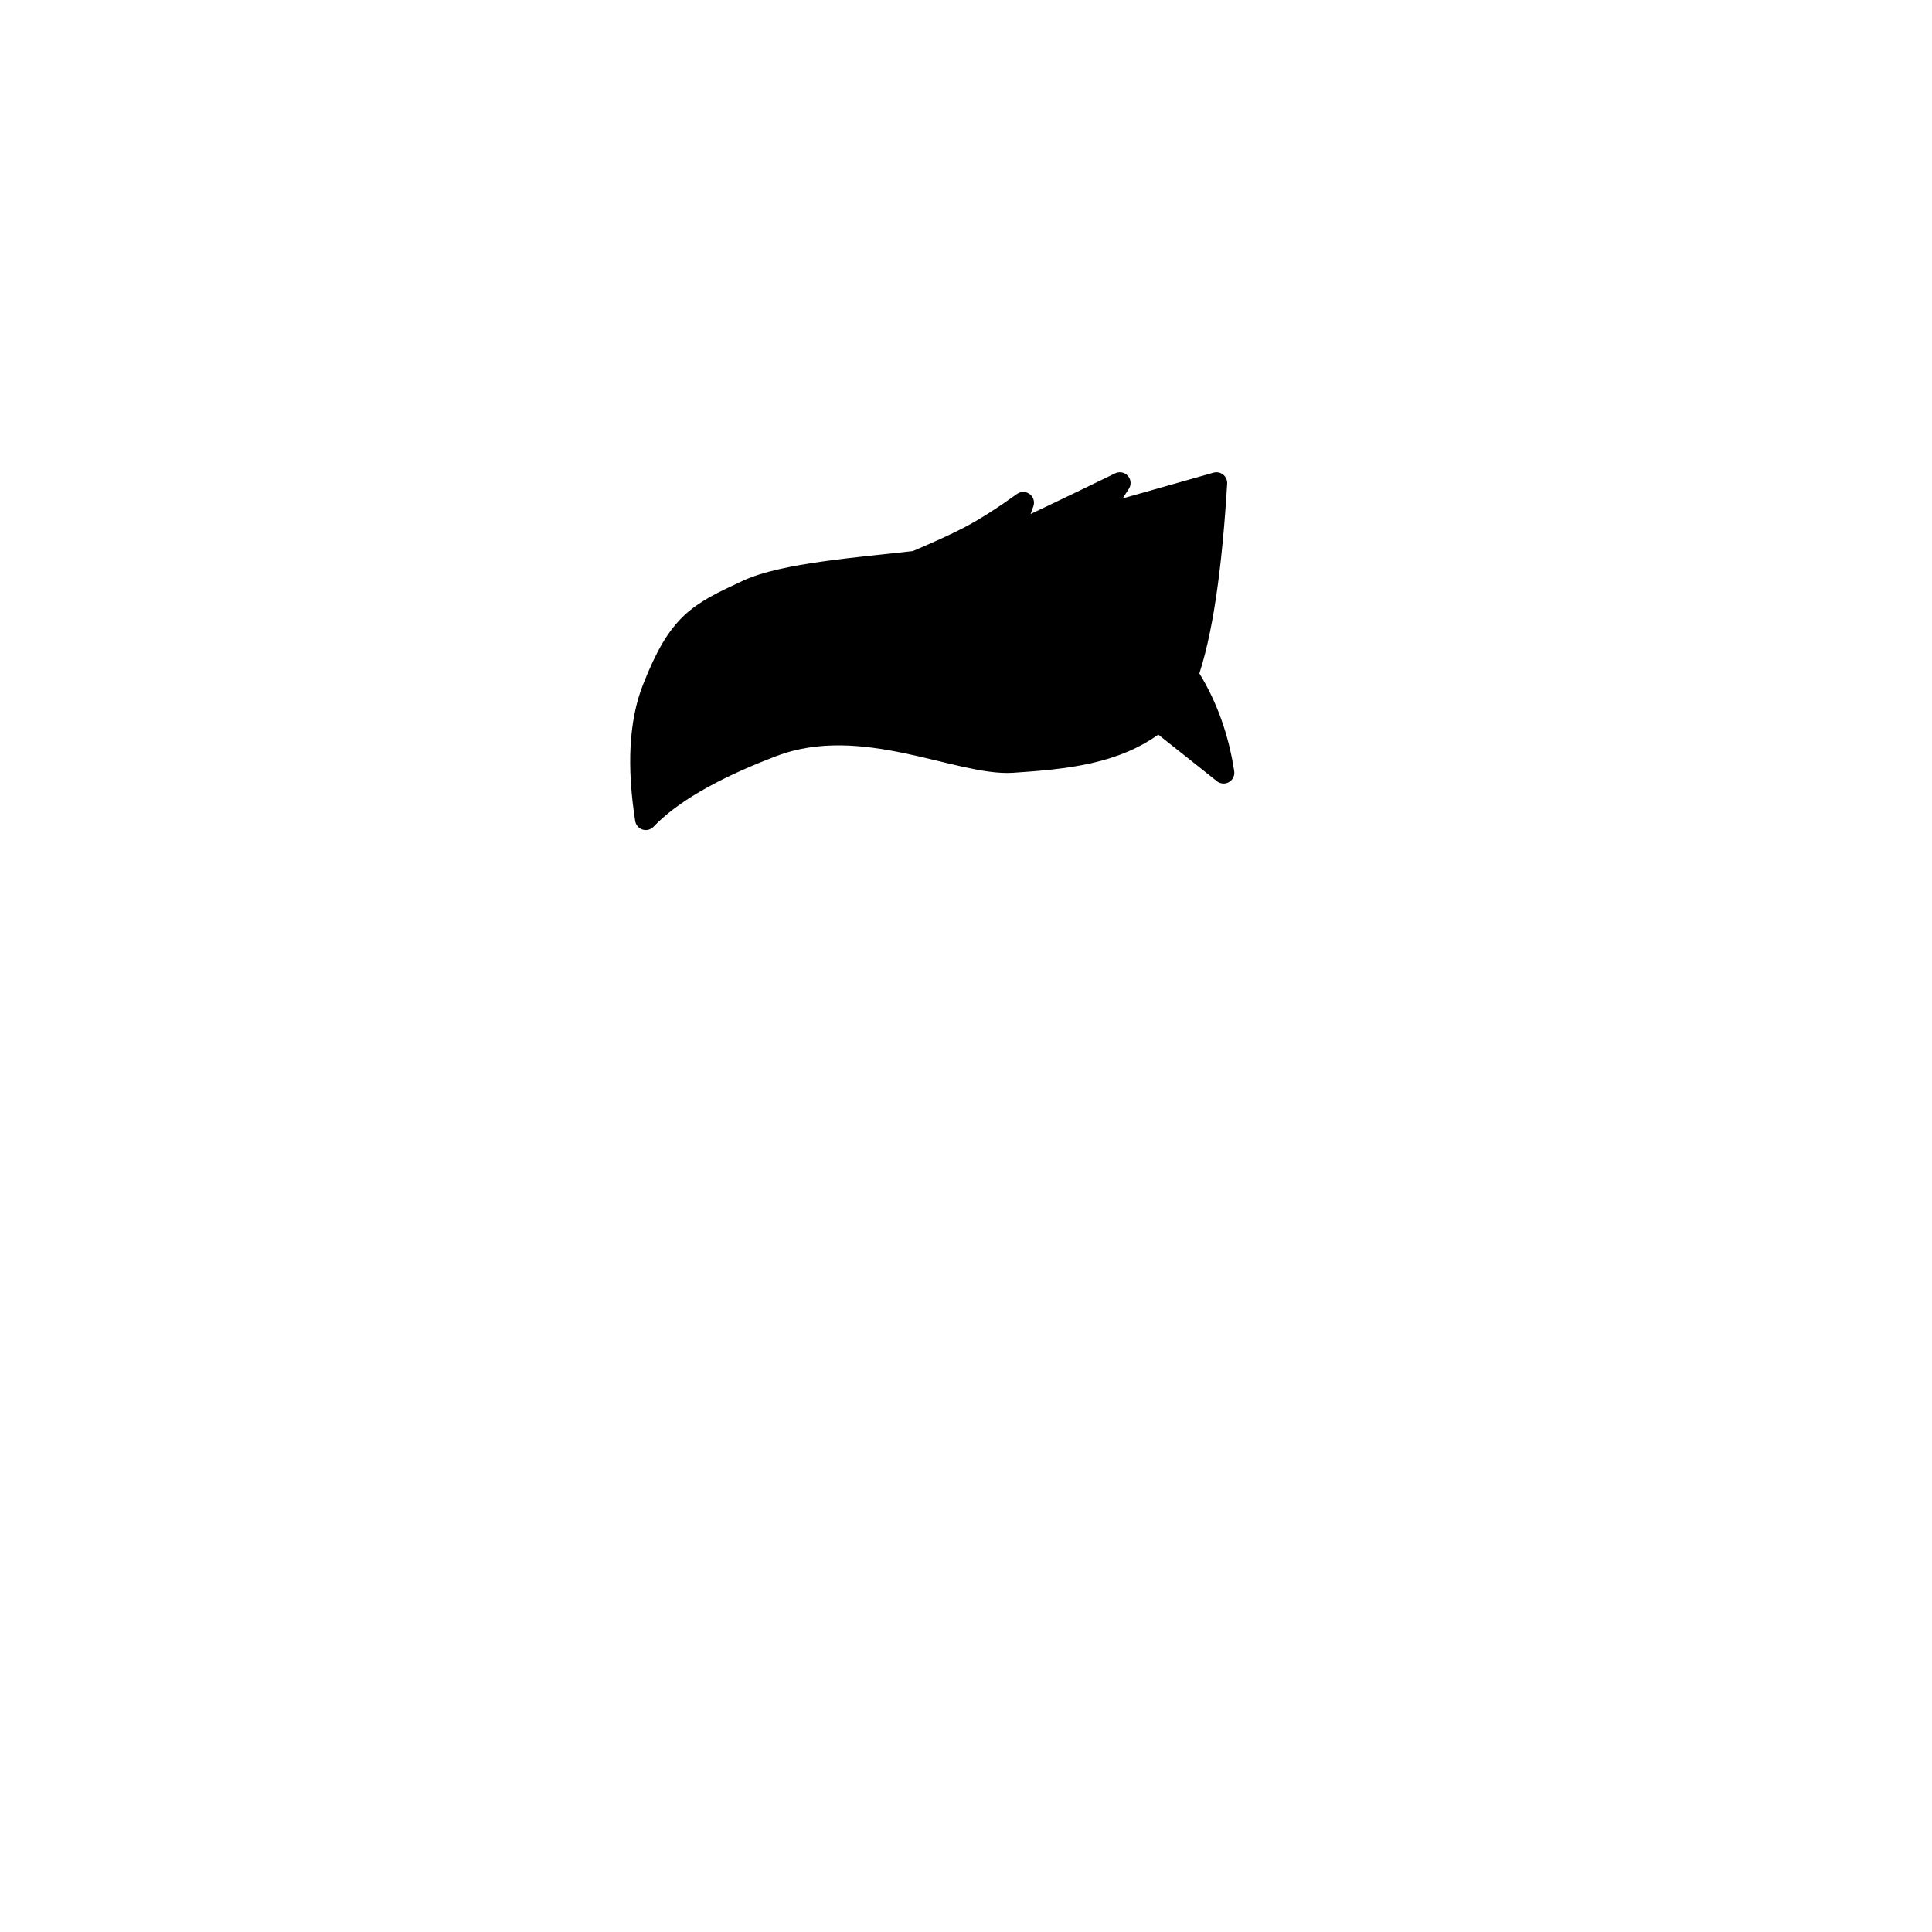 <svg width="1080px" height="1080px" viewBox="0 0 1080 1080" version="1.1" xmlns="http://www.w3.org/2000/svg" xmlns:xlink="http://www.w3.org/1999/xlink">
    <title>Hairstyle/ 16</title>
    <g id="Hairstyle/-16" stroke="none" stroke-width="1" fill="none" fill-rule="evenodd" stroke-linecap="round" stroke-linejoin="round">
        <path d="M680,270 L679.806,273.161 L679.61,276.222 C676.346,325.934 670.442,361.332 661.897,382.416 L665,379 C669.819,386.792 673.819,395.126 677,404 C680.037,412.471 682.301,421.36 683.792,430.668 L684,432 L647.608,403.074 L646.228,404.133 C623.904,421.217 596,424 566,426 C536,428 482,398 432,417 L429.971,417.777 C397.705,430.225 374.714,443.633 361,458 C356.333,428 357.667,403.667 365,385 C379.511,348.063 390,343 418,330 C438.059,320.687 480.245,317.524 511.786,313.922 L513.399,313.238 C525.91,307.919 535.498,303.498 542.164,299.974 C550.728,295.448 560.673,289.123 572,281 L565.694,298.726 L568.187,297.6 C570.621,296.496 572.876,295.46 574.952,294.491 L579.663,292.276 L586.161,289.198 C597.398,283.858 610.678,277.458 626,270 L613.81,288.755 L680,270 Z" id="Path" stroke="#000000" stroke-width="12" fill="#000000"></path>
    </g>
</svg>